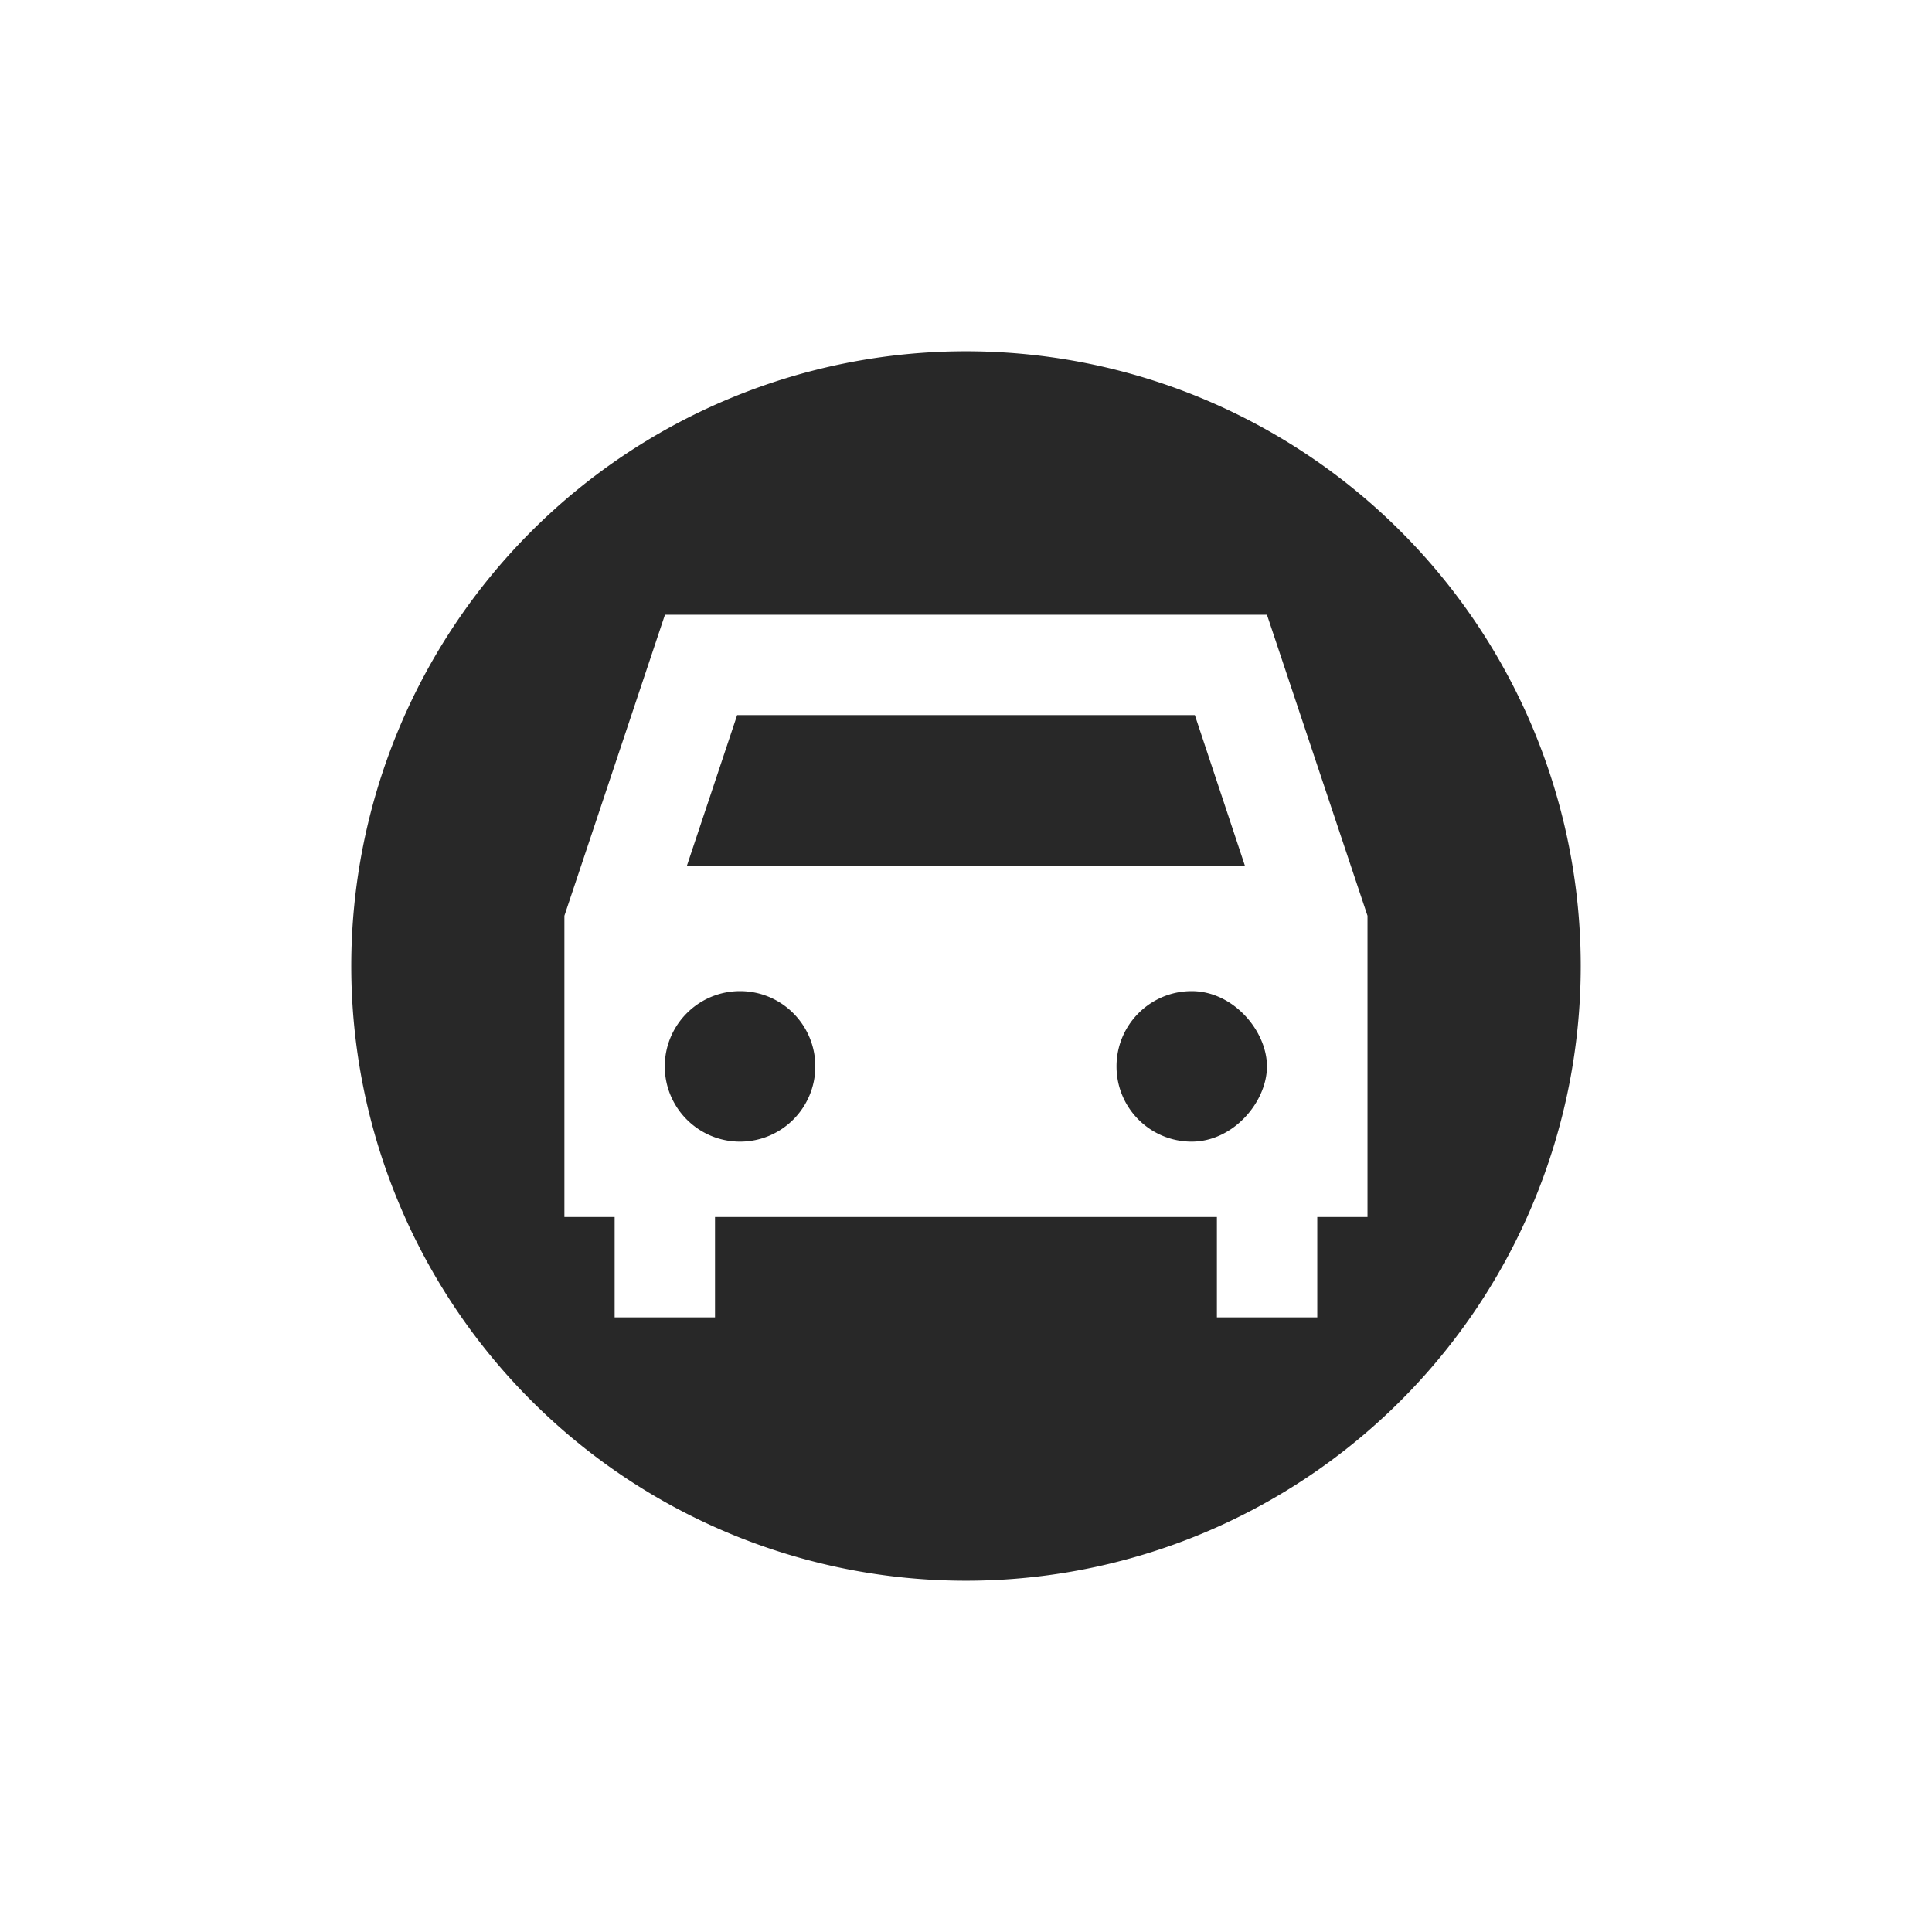 <svg width="22" height="22" version="1.1" xmlns="http://www.w3.org/2000/svg">
  <defs>
    <style id="current-color-scheme" type="text/css">.ColorScheme-Text { color:#282828; } .ColorScheme-Highlight { color:#458588; }</style>
  </defs>
  <path class="ColorScheme-Text" d="m11 4a7 7 0 0 0-7 7 7 7 0 0 0 7 7 7 7 0 0 0 7-7 7 7 0 0 0-7-7zm-3.428 3h6.855l1.145 3.428v3.43h-0.572v1.143h-1.143v-1.143h-5.715v1.143h-1.143v-1.143h-0.572v-3.43l1.145-3.428zm0.822 1.143-0.572 1.715h6.354l-0.57-1.715h-5.211zm0.033 3.143c-0.473 0-0.857 0.384-0.857 0.857 0 0.473 0.384 0.857 0.857 0.857 0.473 0 0.857-0.384 0.857-0.857 0-0.473-0.384-0.857-0.857-0.857zm5.143 0c-0.473 0-0.856 0.384-0.856 0.857 0 0.473 0.382 0.857 0.856 0.857s0.857-0.453 0.857-0.857c0-0.404-0.384-0.857-0.857-0.857z" fill="currentColor"/>
</svg>
